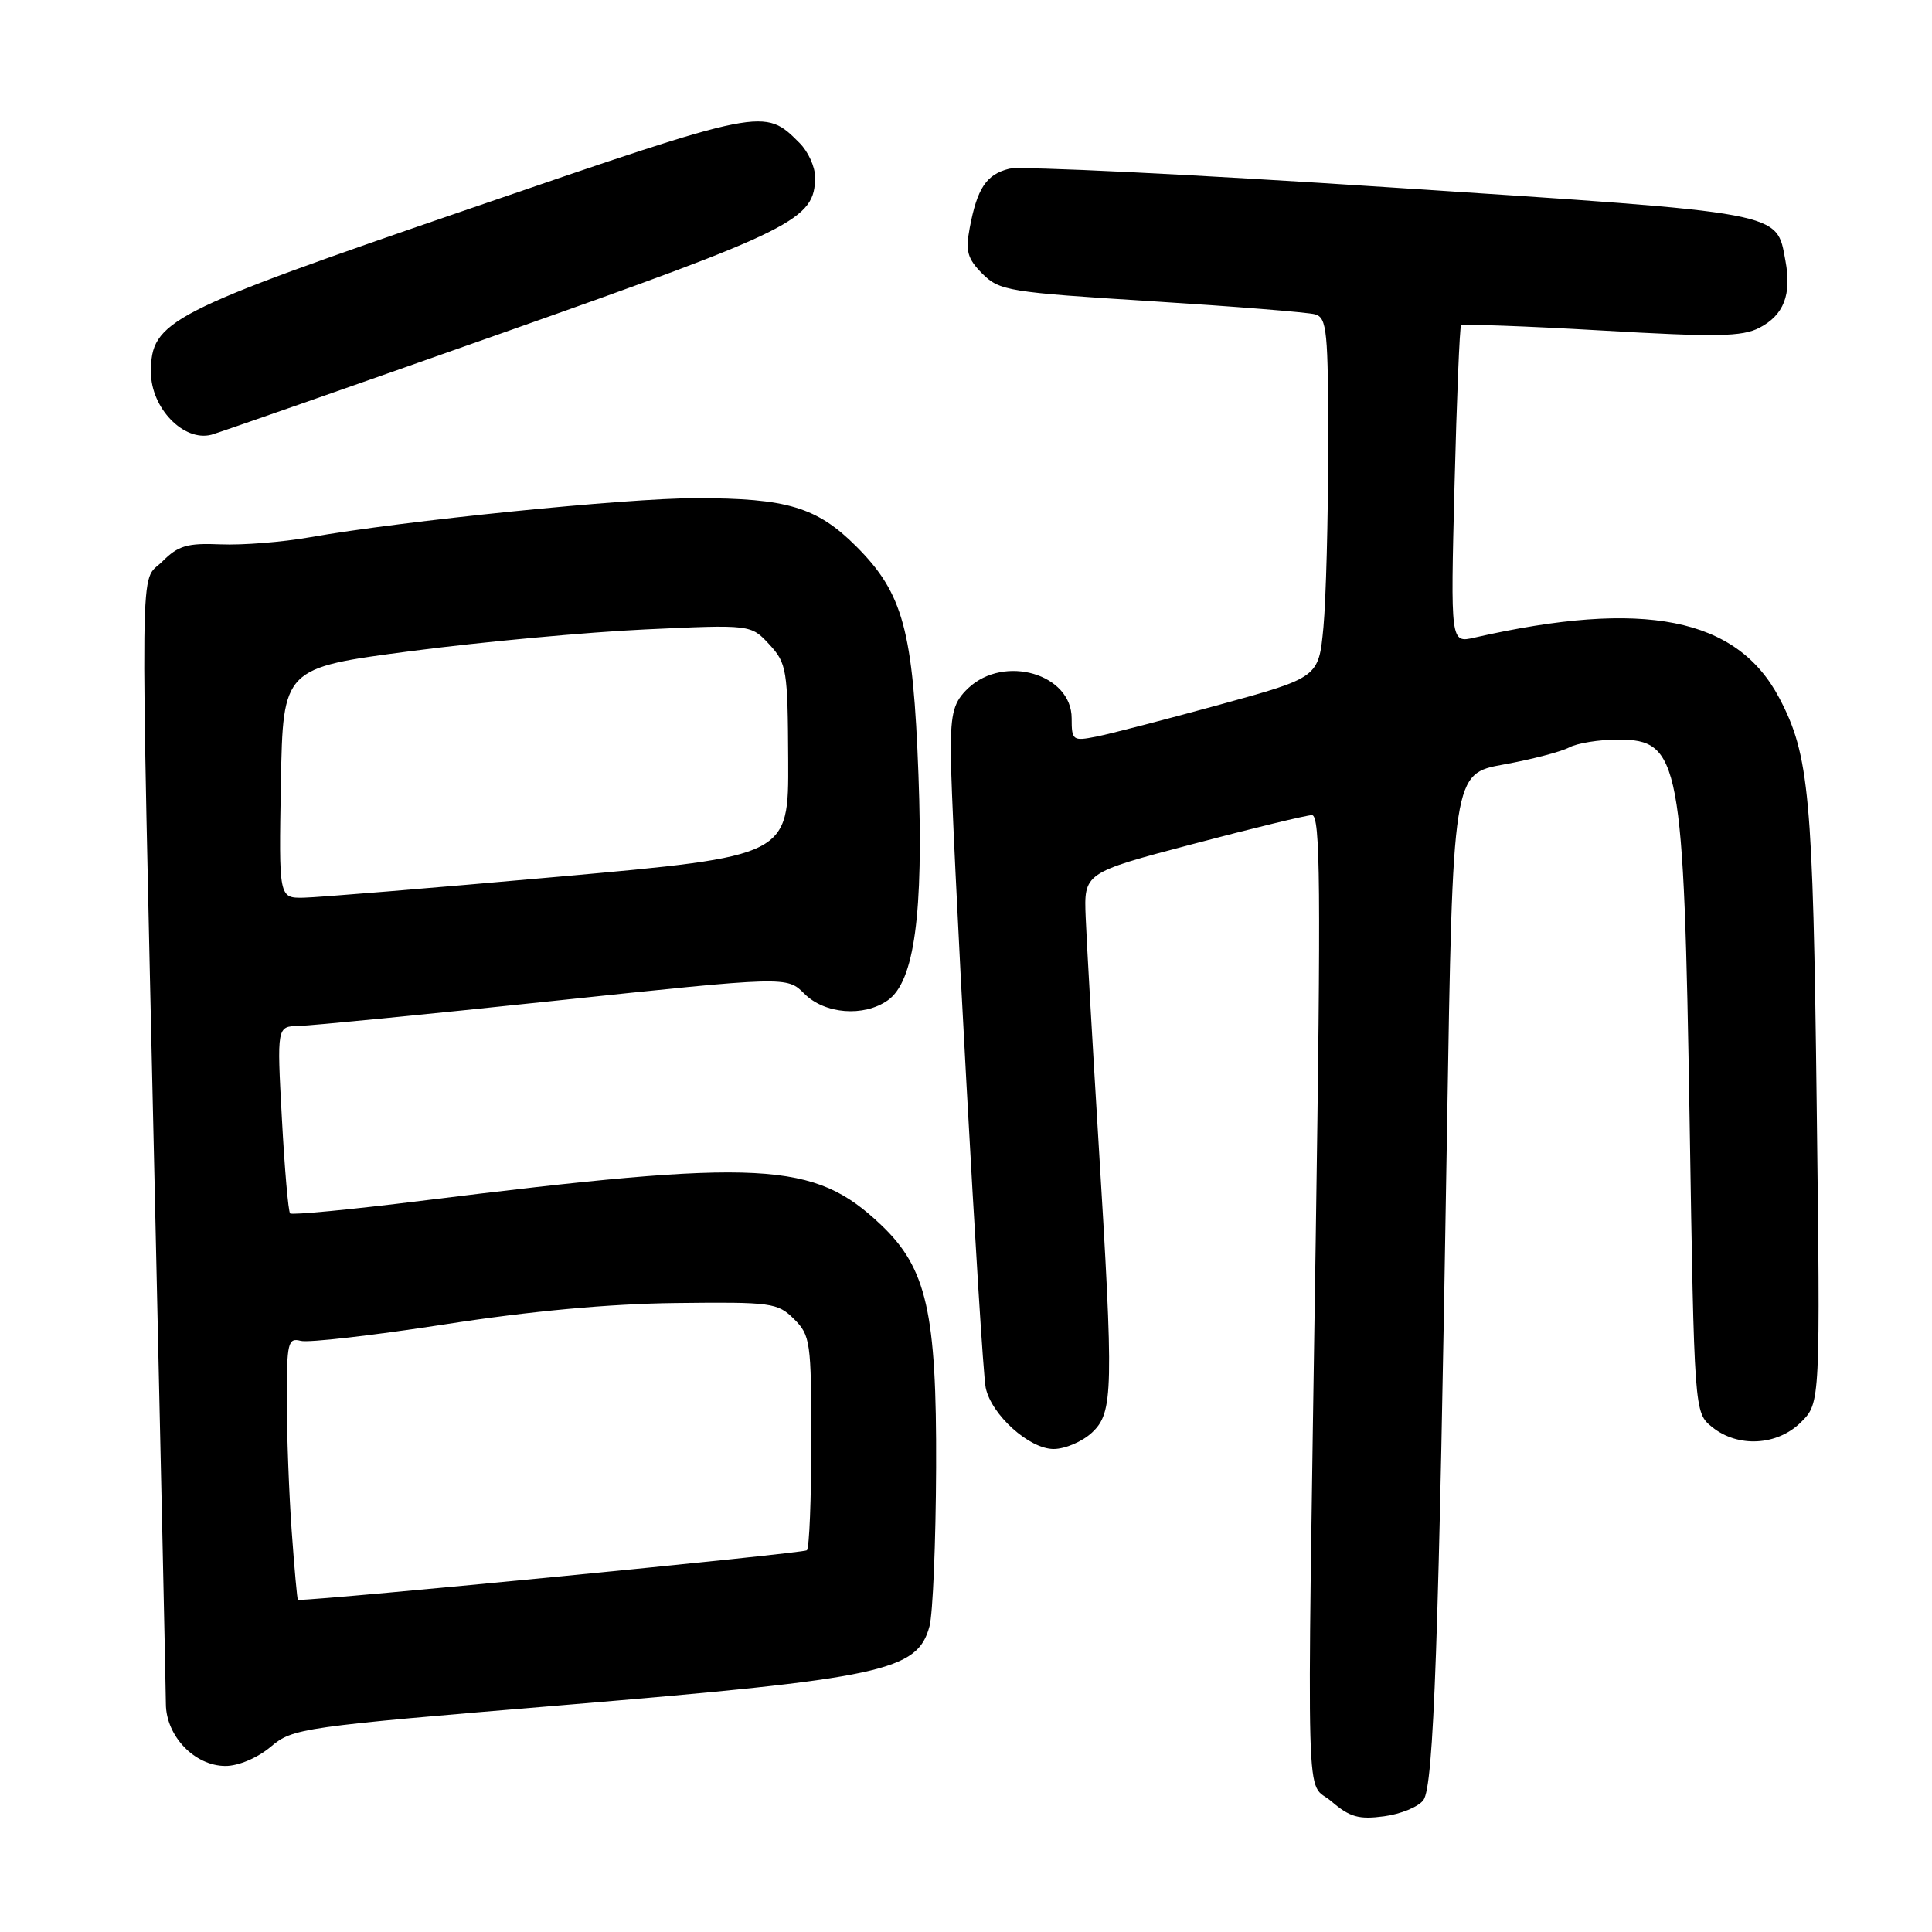 <?xml version="1.0" encoding="UTF-8" standalone="no"?>
<!DOCTYPE svg PUBLIC "-//W3C//DTD SVG 1.1//EN" "http://www.w3.org/Graphics/SVG/1.1/DTD/svg11.dtd" >
<svg xmlns="http://www.w3.org/2000/svg" xmlns:xlink="http://www.w3.org/1999/xlink" version="1.1" viewBox="0 0 256 256">
 <g >
 <path fill="currentColor"
d=" M 188.61 238.52 C 189.98 236.65 190.65 217.69 191.74 149.51 C 192.50 102.52 192.50 102.52 199.24 101.30 C 202.94 100.63 206.85 99.61 207.92 99.04 C 208.99 98.47 211.91 98.00 214.40 98.00 C 222.61 98.00 223.11 100.66 223.88 148.34 C 224.50 187.18 224.50 187.18 226.86 189.09 C 230.28 191.86 235.52 191.57 238.65 188.44 C 241.21 185.89 241.21 185.89 240.72 146.19 C 240.23 105.38 239.74 100.04 235.77 92.50 C 230.15 81.82 217.84 79.38 195.35 84.49 C 192.20 85.21 192.20 85.21 192.73 64.36 C 193.02 52.88 193.41 43.33 193.60 43.12 C 193.78 42.91 202.13 43.21 212.16 43.79 C 227.43 44.68 230.83 44.62 233.12 43.44 C 236.36 41.76 237.42 39.04 236.58 34.55 C 235.35 28.00 236.87 28.28 184.35 24.84 C 157.97 23.10 135.18 21.99 133.72 22.36 C 130.69 23.11 129.48 24.95 128.49 30.21 C 127.91 33.29 128.19 34.28 130.18 36.28 C 132.44 38.53 133.66 38.73 152.54 39.91 C 163.52 40.60 173.29 41.38 174.25 41.65 C 175.83 42.09 176.00 43.80 175.99 59.32 C 175.99 68.77 175.70 79.48 175.36 83.13 C 174.73 89.76 174.73 89.76 161.62 93.37 C 154.40 95.35 147.04 97.26 145.25 97.61 C 142.15 98.22 142.00 98.11 142.00 95.18 C 142.00 89.30 133.09 86.69 128.31 91.17 C 126.39 92.98 126.00 94.38 125.98 99.42 C 125.96 107.44 129.99 180.82 130.61 183.88 C 131.35 187.46 136.38 192.00 139.61 192.00 C 141.13 192.00 143.41 191.02 144.69 189.83 C 147.53 187.16 147.59 184.40 145.54 151.00 C 144.75 138.07 143.99 124.83 143.86 121.58 C 143.62 115.65 143.62 115.65 158.06 111.84 C 166.00 109.74 173.10 108.02 173.84 108.01 C 174.96 108.00 175.04 117.46 174.34 164.25 C 173.16 243.37 172.94 235.70 176.43 238.70 C 178.85 240.78 180.06 241.12 183.40 240.67 C 185.61 240.38 187.96 239.41 188.61 238.52 Z  M 35.87 231.46 C 38.81 228.98 39.86 228.83 74.70 225.93 C 117.01 222.40 121.57 221.42 123.16 215.50 C 123.61 213.85 124.00 204.37 124.04 194.44 C 124.12 173.91 122.79 168.04 116.75 162.31 C 107.83 153.85 101.10 153.50 55.69 159.13 C 46.45 160.28 38.69 161.02 38.44 160.78 C 38.20 160.53 37.71 154.86 37.35 148.17 C 36.69 136.00 36.69 136.00 39.60 135.94 C 41.19 135.91 56.40 134.42 73.39 132.62 C 104.27 129.36 104.27 129.36 106.59 131.68 C 109.28 134.37 114.45 134.78 117.63 132.55 C 121.16 130.07 122.38 121.09 121.70 102.68 C 120.99 83.48 119.67 78.61 113.45 72.39 C 108.25 67.20 104.31 66.01 92.25 66.01 C 83.04 66.00 53.41 69.00 41.00 71.20 C 37.42 71.83 32.14 72.25 29.25 72.13 C 24.82 71.94 23.61 72.29 21.50 74.41 C 18.47 77.44 18.55 70.61 20.50 157.50 C 21.30 193.25 21.97 223.98 21.98 225.80 C 22.01 230.05 25.80 234.00 29.88 234.00 C 31.60 234.00 34.12 232.93 35.87 231.46 Z  M 66.50 44.15 C 105.40 30.41 108.00 29.11 108.00 23.44 C 108.00 22.10 107.08 20.08 105.96 18.96 C 101.24 14.24 101.44 14.20 62.24 27.65 C 22.16 41.40 20.00 42.51 20.00 49.32 C 20.00 54.06 24.33 58.55 28.00 57.61 C 28.82 57.40 46.15 51.34 66.50 44.15 Z  M 38.65 202.85 C 38.29 197.81 38.00 189.98 38.00 185.44 C 38.00 177.90 38.16 177.23 39.85 177.67 C 40.87 177.94 49.44 176.95 58.91 175.49 C 70.24 173.73 80.69 172.76 89.52 172.66 C 102.24 172.51 103.04 172.62 105.21 174.78 C 107.38 176.93 107.50 177.80 107.50 190.95 C 107.50 198.58 107.24 205.10 106.92 205.42 C 106.52 205.82 43.18 212.00 39.48 212.00 C 39.38 212.00 39.01 207.88 38.65 202.85 Z  M 37.22 103.75 C 37.50 88.50 37.50 88.50 54.50 86.27 C 63.85 85.05 77.80 83.76 85.50 83.40 C 99.50 82.75 99.50 82.75 101.94 85.39 C 104.25 87.90 104.38 88.70 104.44 100.74 C 104.50 113.44 104.50 113.44 74.00 116.17 C 57.23 117.67 42.03 118.92 40.22 118.95 C 36.95 119.00 36.95 119.00 37.22 103.75 Z "/>
</g>
</svg>